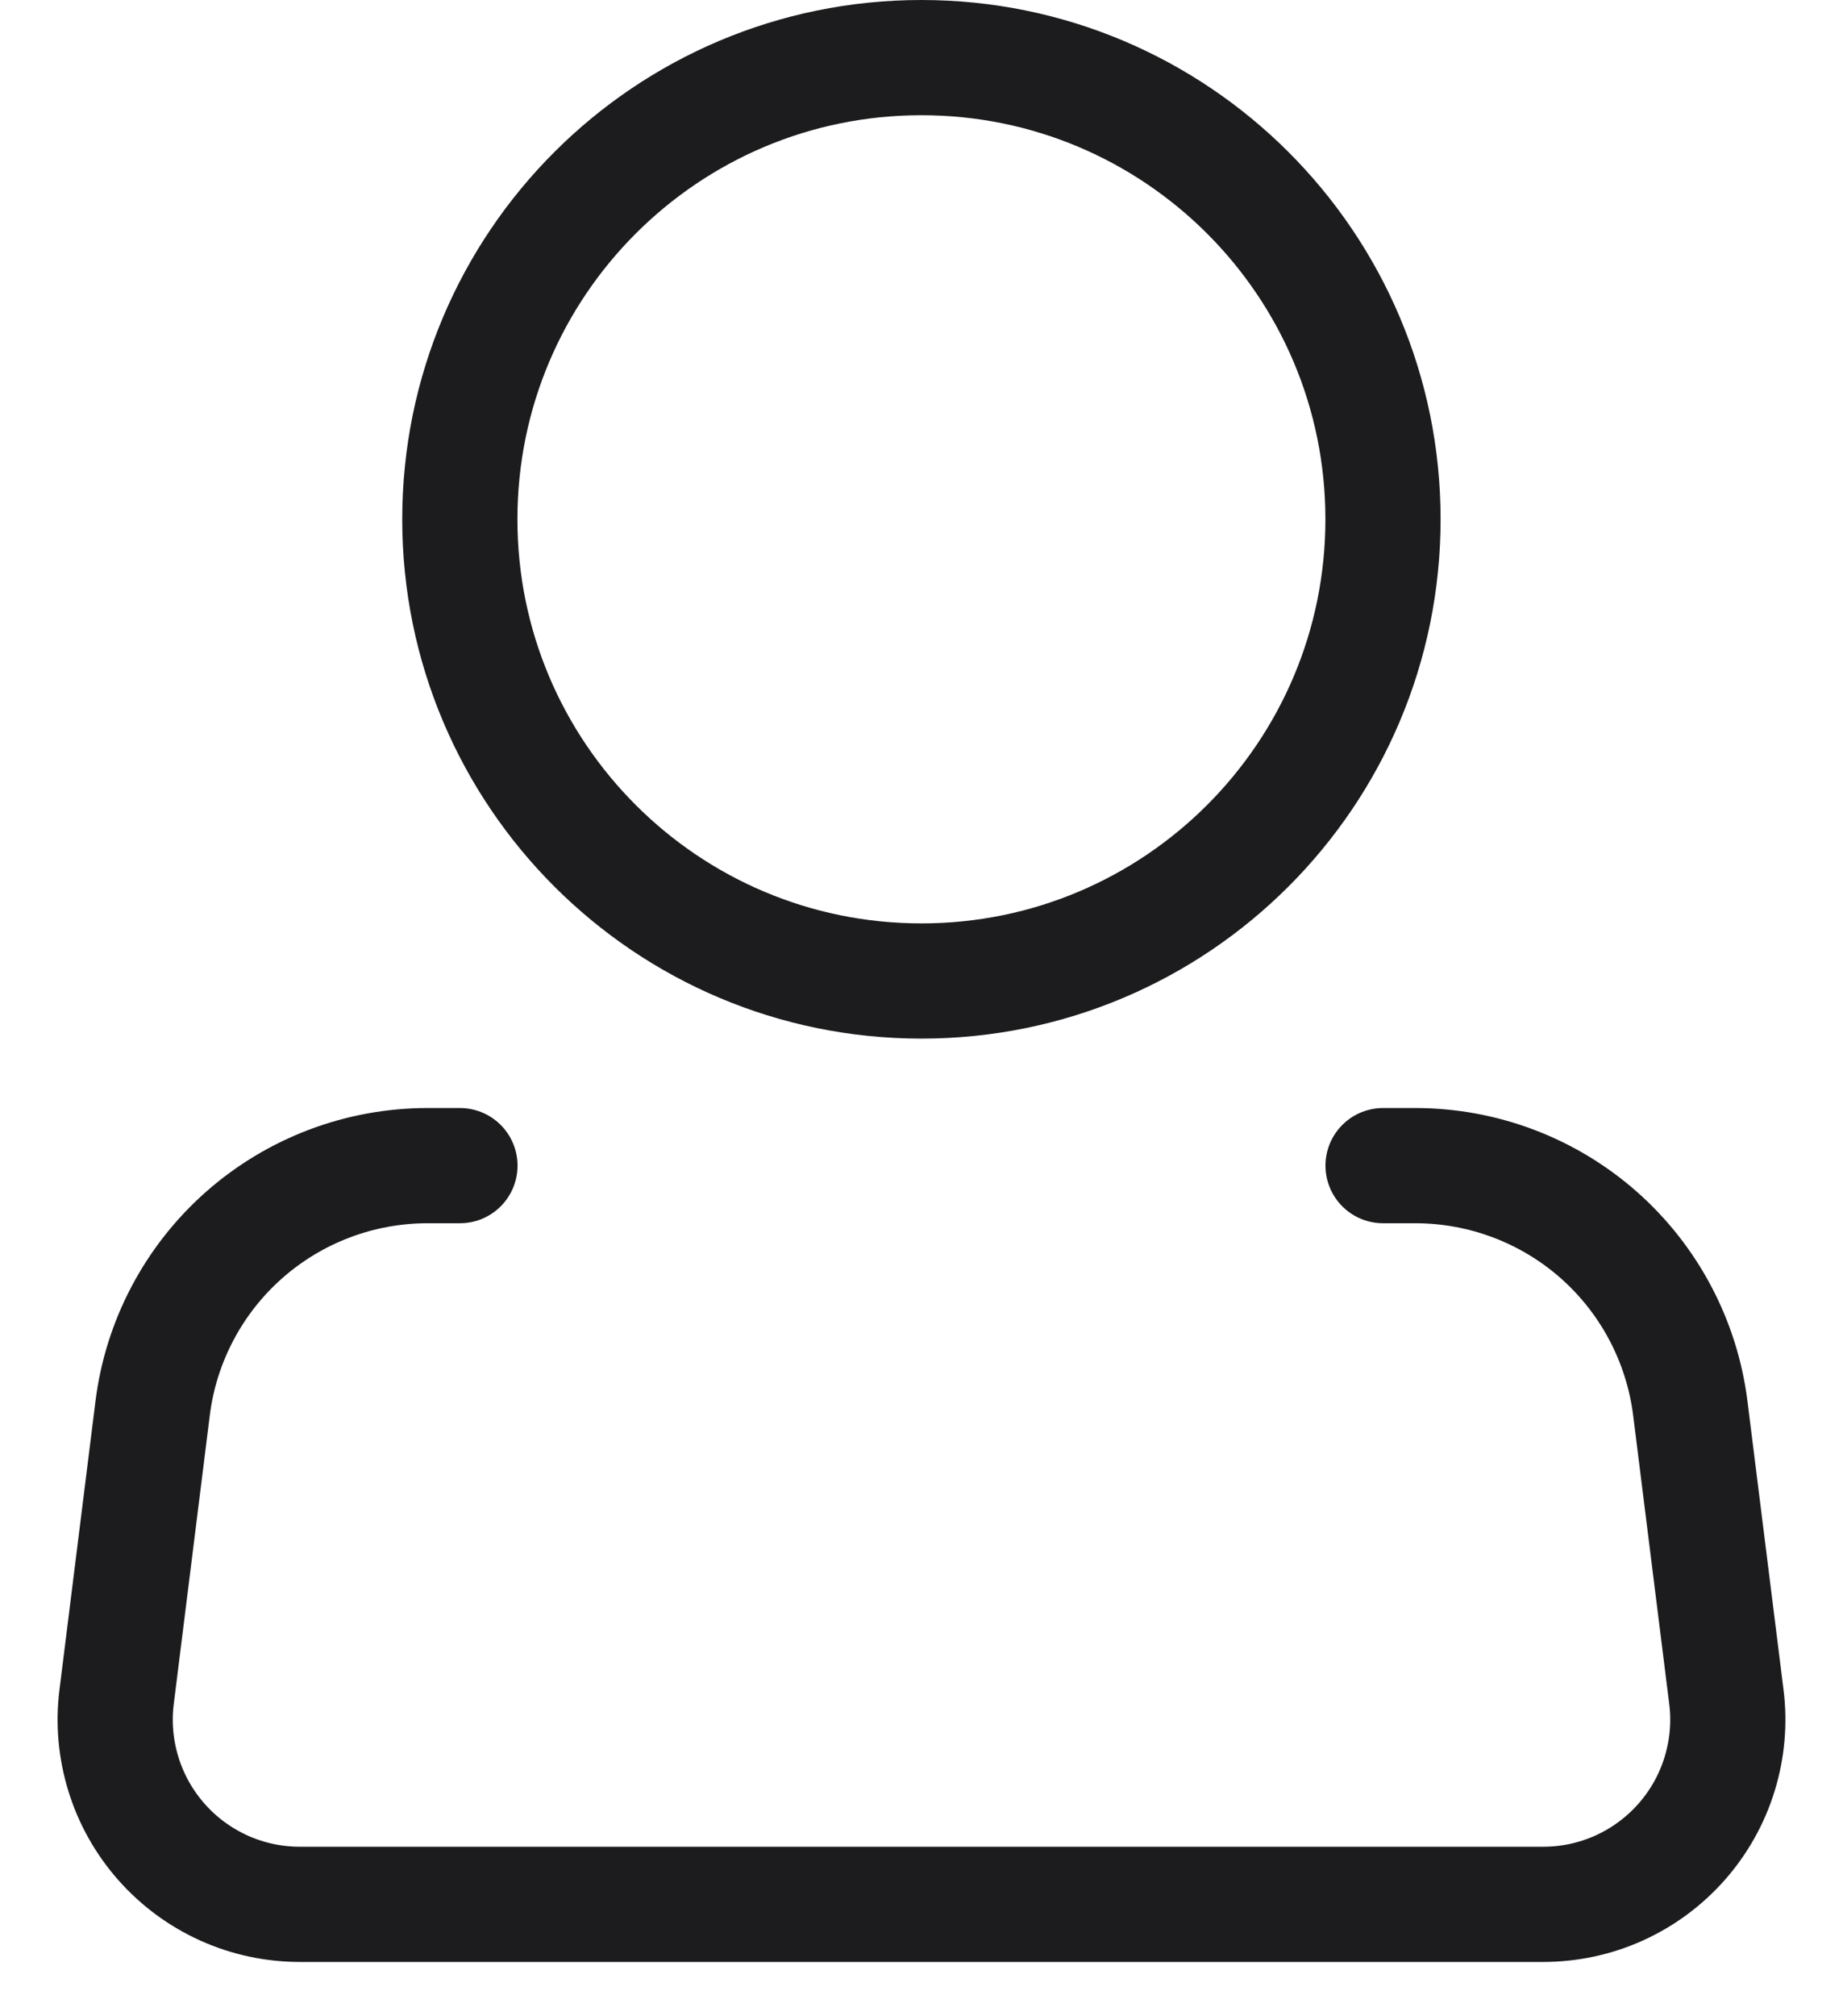 <svg width="32" height="35" viewBox="0 0 30 35" fill="none" xmlns="http://www.w3.org/2000/svg">
<path d="M14.999 17.029C19.425 17.029 23.013 13.44 23.013 9.014C23.013 4.588 19.425 1 14.999 1C10.572 1 6.984 4.588 6.984 9.014C6.984 13.44 10.572 17.029 14.999 17.029Z" stroke="#1C1C1E" stroke-width="2"/>
<path d="M23.014 20.234H23.578C24.75 20.235 25.882 20.663 26.76 21.438C27.638 22.214 28.203 23.284 28.349 24.447L28.975 29.454C29.032 29.905 28.991 30.363 28.857 30.797C28.723 31.232 28.498 31.632 28.197 31.973C27.896 32.314 27.526 32.587 27.112 32.774C26.698 32.961 26.248 33.057 25.794 33.057H4.206C3.752 33.057 3.302 32.961 2.888 32.774C2.474 32.587 2.104 32.314 1.803 31.973C1.502 31.632 1.277 31.232 1.143 30.797C1.009 30.363 0.968 29.905 1.025 29.454L1.65 24.447C1.795 23.283 2.361 22.213 3.24 21.437C4.119 20.662 5.251 20.234 6.423 20.234H6.986" stroke="#1C1C1E" stroke-width="2" stroke-linecap="round" stroke-linejoin="round"/>
</svg>
